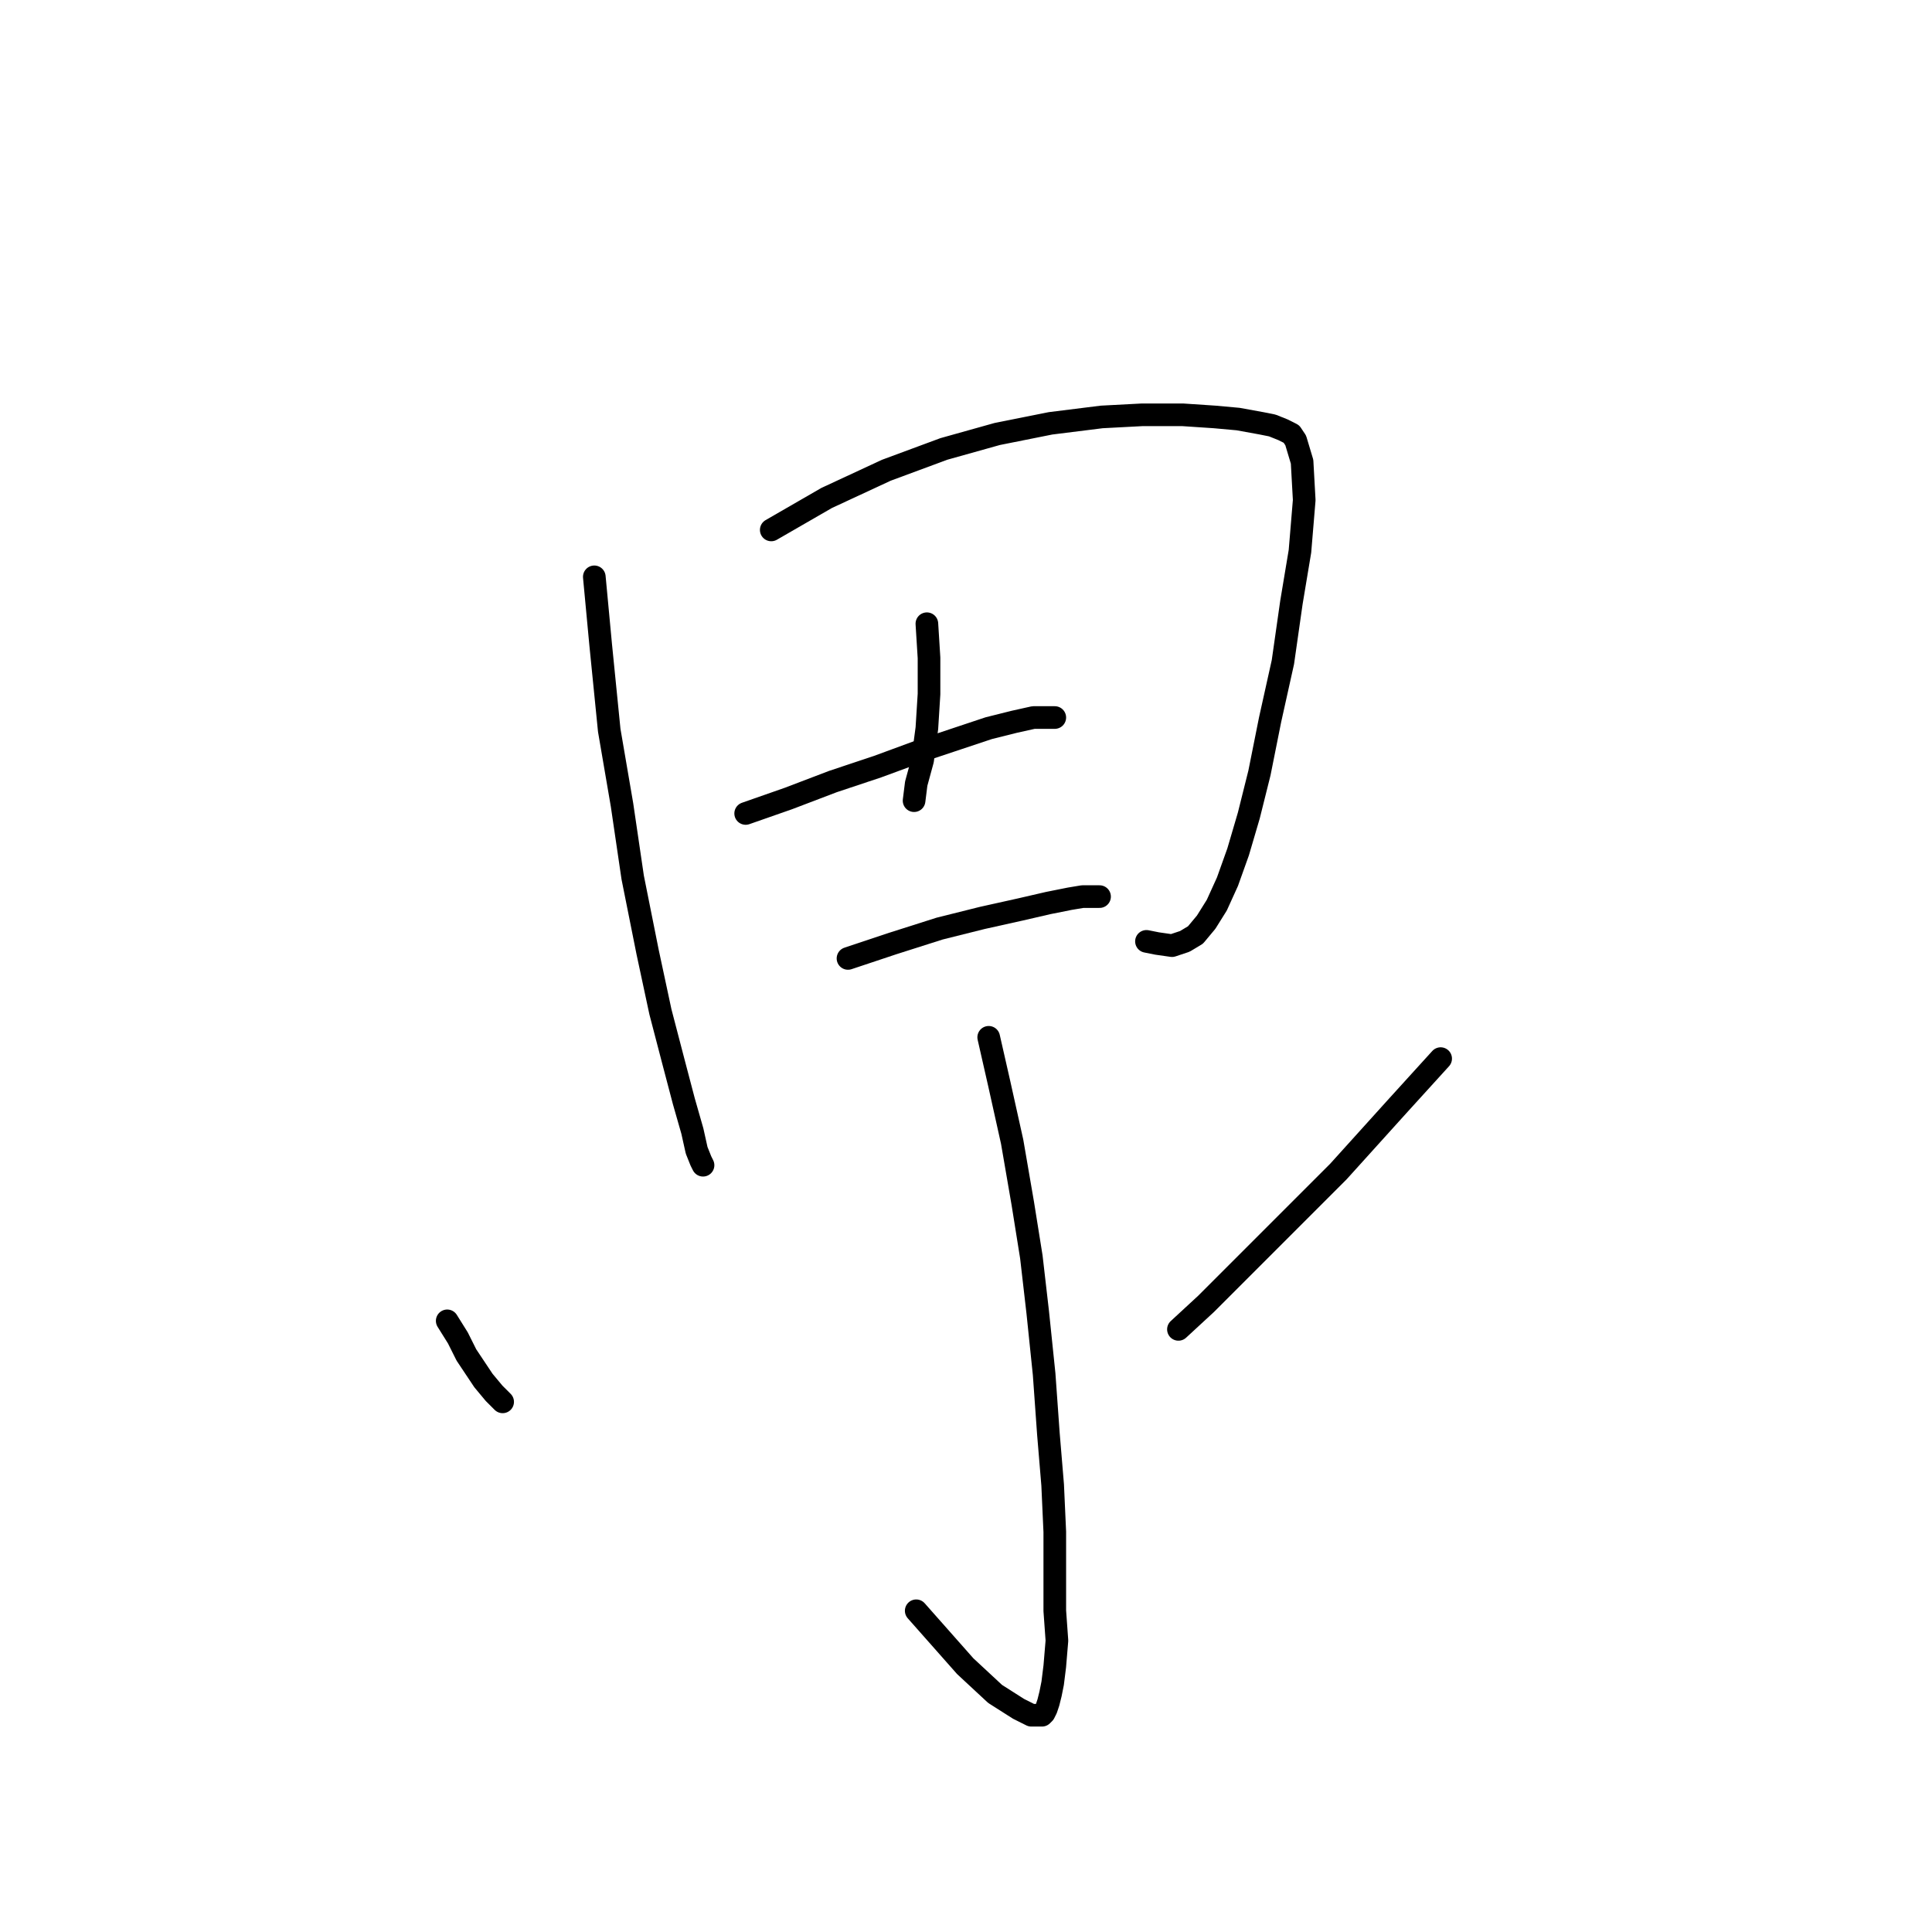 <?xml version="1.0" standalone="no"?>
    <svg width="256" height="256" xmlns="http://www.w3.org/2000/svg" version="1.1">
    <polyline stroke="black" stroke-width="3" stroke-linecap="round" fill="transparent" stroke-linejoin="round" points="78.749 76.433 79.597 85.472 80.727 96.771 82.421 106.658 83.834 116.262 85.811 126.149 87.506 134.059 89.201 140.556 90.613 145.923 91.743 149.878 92.308 152.42 92.873 153.833 93.156 154.398 93.156 154.398 " />
        <polyline stroke="black" stroke-width="3" stroke-linecap="round" fill="transparent" stroke-linejoin="round" points="102.195 70.218 109.54 65.981 117.449 62.309 125.076 59.484 132.138 57.506 139.2 56.094 145.98 55.247 151.347 54.964 156.714 54.964 160.951 55.247 164.059 55.529 167.166 56.094 168.578 56.376 169.991 56.941 171.121 57.506 171.686 58.354 172.533 61.179 172.815 66.263 172.251 73.043 171.121 79.822 169.991 87.732 168.296 95.359 166.883 102.421 165.471 108.071 164.059 112.873 162.646 116.827 161.234 119.935 159.821 122.195 158.409 123.889 156.997 124.737 155.302 125.302 153.324 125.019 151.912 124.737 151.912 124.737 " />
        <polyline stroke="black" stroke-width="3" stroke-linecap="round" fill="transparent" stroke-linejoin="round" points="122.816 82.647 123.099 87.167 123.099 91.969 122.816 96.489 122.251 100.726 121.404 103.833 121.121 106.093 121.121 106.093 " />
        <polyline stroke="black" stroke-width="3" stroke-linecap="round" fill="transparent" stroke-linejoin="round" points="98.805 107.788 104.455 105.811 110.387 103.551 116.319 101.573 121.686 99.596 126.771 97.901 131.008 96.489 134.398 95.641 136.94 95.076 138.635 95.076 139.765 95.076 139.765 95.076 " />
        <polyline stroke="black" stroke-width="3" stroke-linecap="round" fill="transparent" stroke-linejoin="round" points="112.364 126.997 118.297 125.019 124.511 123.042 130.161 121.63 135.245 120.5 138.918 119.652 141.743 119.087 143.437 118.805 144.85 118.805 145.415 118.805 145.697 118.805 145.697 118.805 " />
        <polyline stroke="black" stroke-width="3" stroke-linecap="round" fill="transparent" stroke-linejoin="round" points="131.008 137.449 132.421 143.663 134.116 151.29 135.528 159.482 136.658 166.544 137.505 173.889 138.353 182.081 138.918 189.99 139.483 196.77 139.765 202.984 139.765 208.916 139.765 213.436 140.048 217.391 139.765 220.781 139.483 223.04 139.2 224.453 138.918 225.583 138.635 226.43 138.353 226.995 138.07 227.278 137.505 227.278 136.658 227.278 134.963 226.43 131.856 224.453 127.901 220.781 121.404 213.436 121.404 213.436 " />
        <polyline stroke="black" stroke-width="3" stroke-linecap="round" fill="transparent" stroke-linejoin="round" points="59.258 175.019 60.67 177.278 61.8 179.538 62.93 181.233 64.06 182.928 65.473 184.623 66.603 185.753 66.603 185.753 " />
        <polyline stroke="black" stroke-width="3" stroke-linecap="round" fill="transparent" stroke-linejoin="round" points="190.894 140.273 185.245 146.488 177.335 155.245 168.861 163.719 159.821 172.759 156.149 176.149 156.149 176.149 " />
        </svg>
